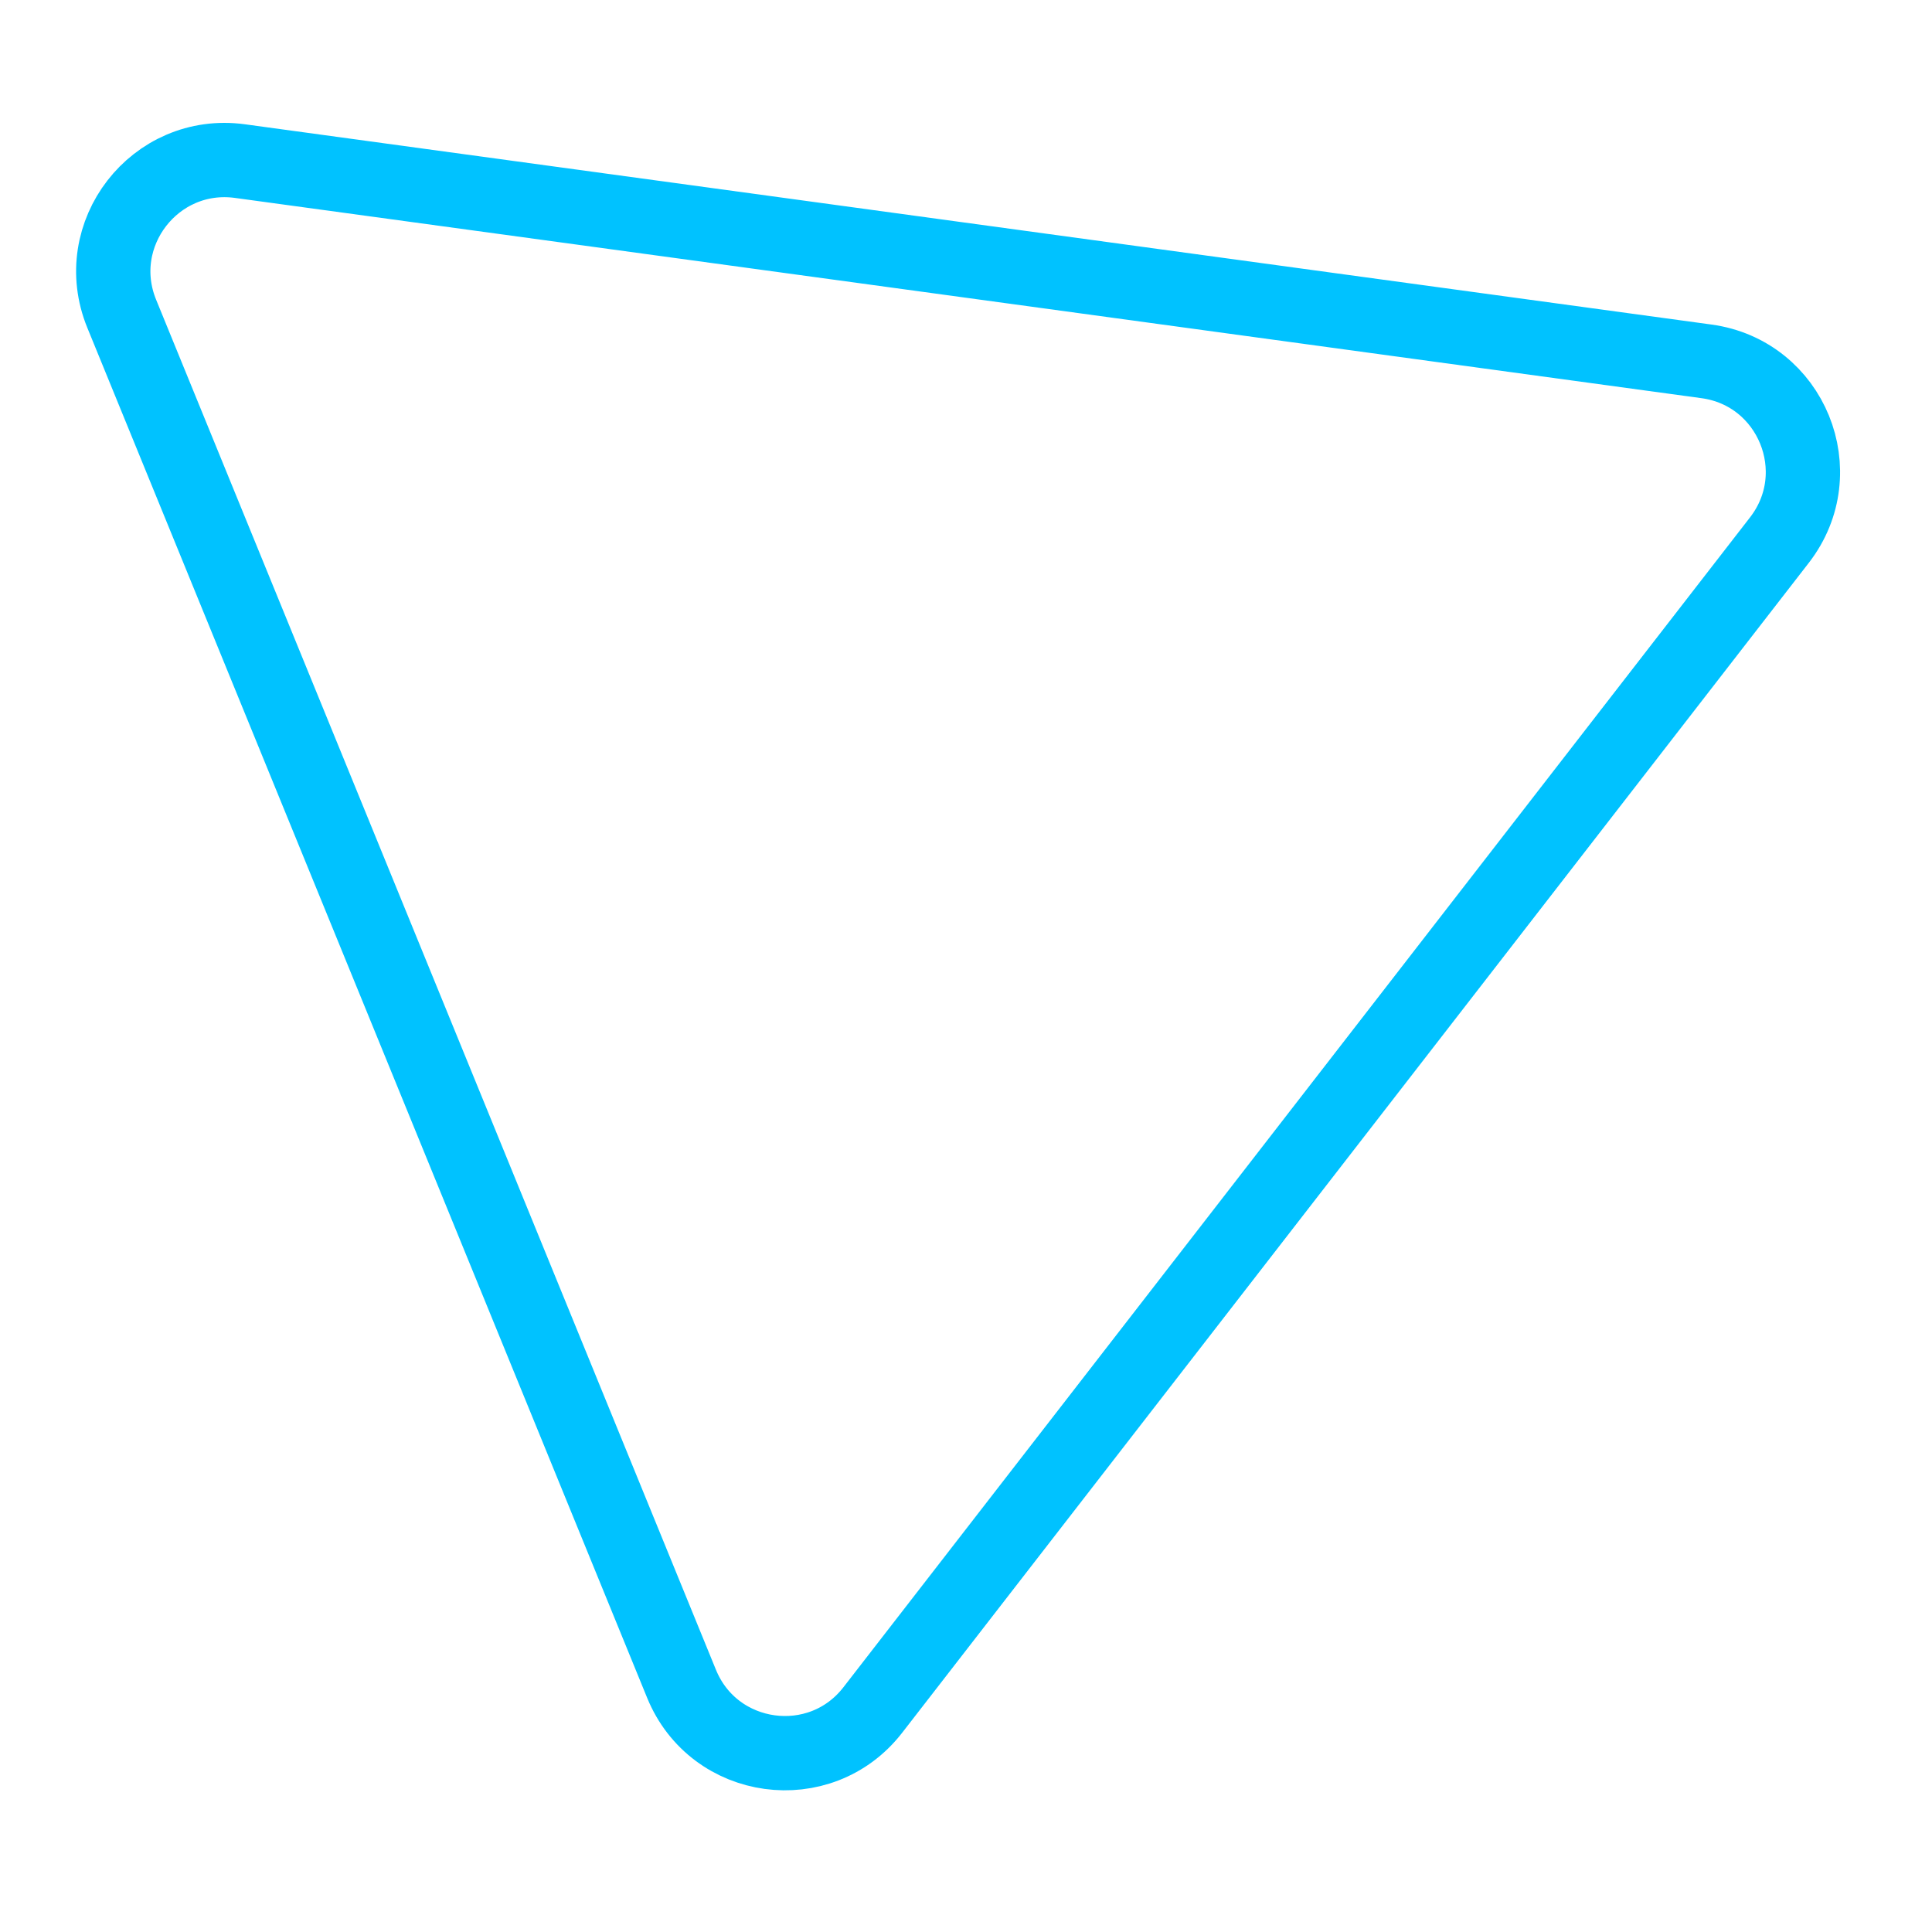 <svg width="26" height="26" viewBox="0 0 26 26" fill="none" xmlns="http://www.w3.org/2000/svg">
<path id="Polygon 3" d="M1.638 4.222C1.201 3.153 2.085 2.012 3.229 2.168L22.965 4.863C24.109 5.019 24.654 6.355 23.947 7.268L11.746 23.012C11.039 23.925 9.609 23.729 9.172 22.66L1.638 4.222Z" stroke="#00C2FF" strokeWidth="3"/>
</svg>
